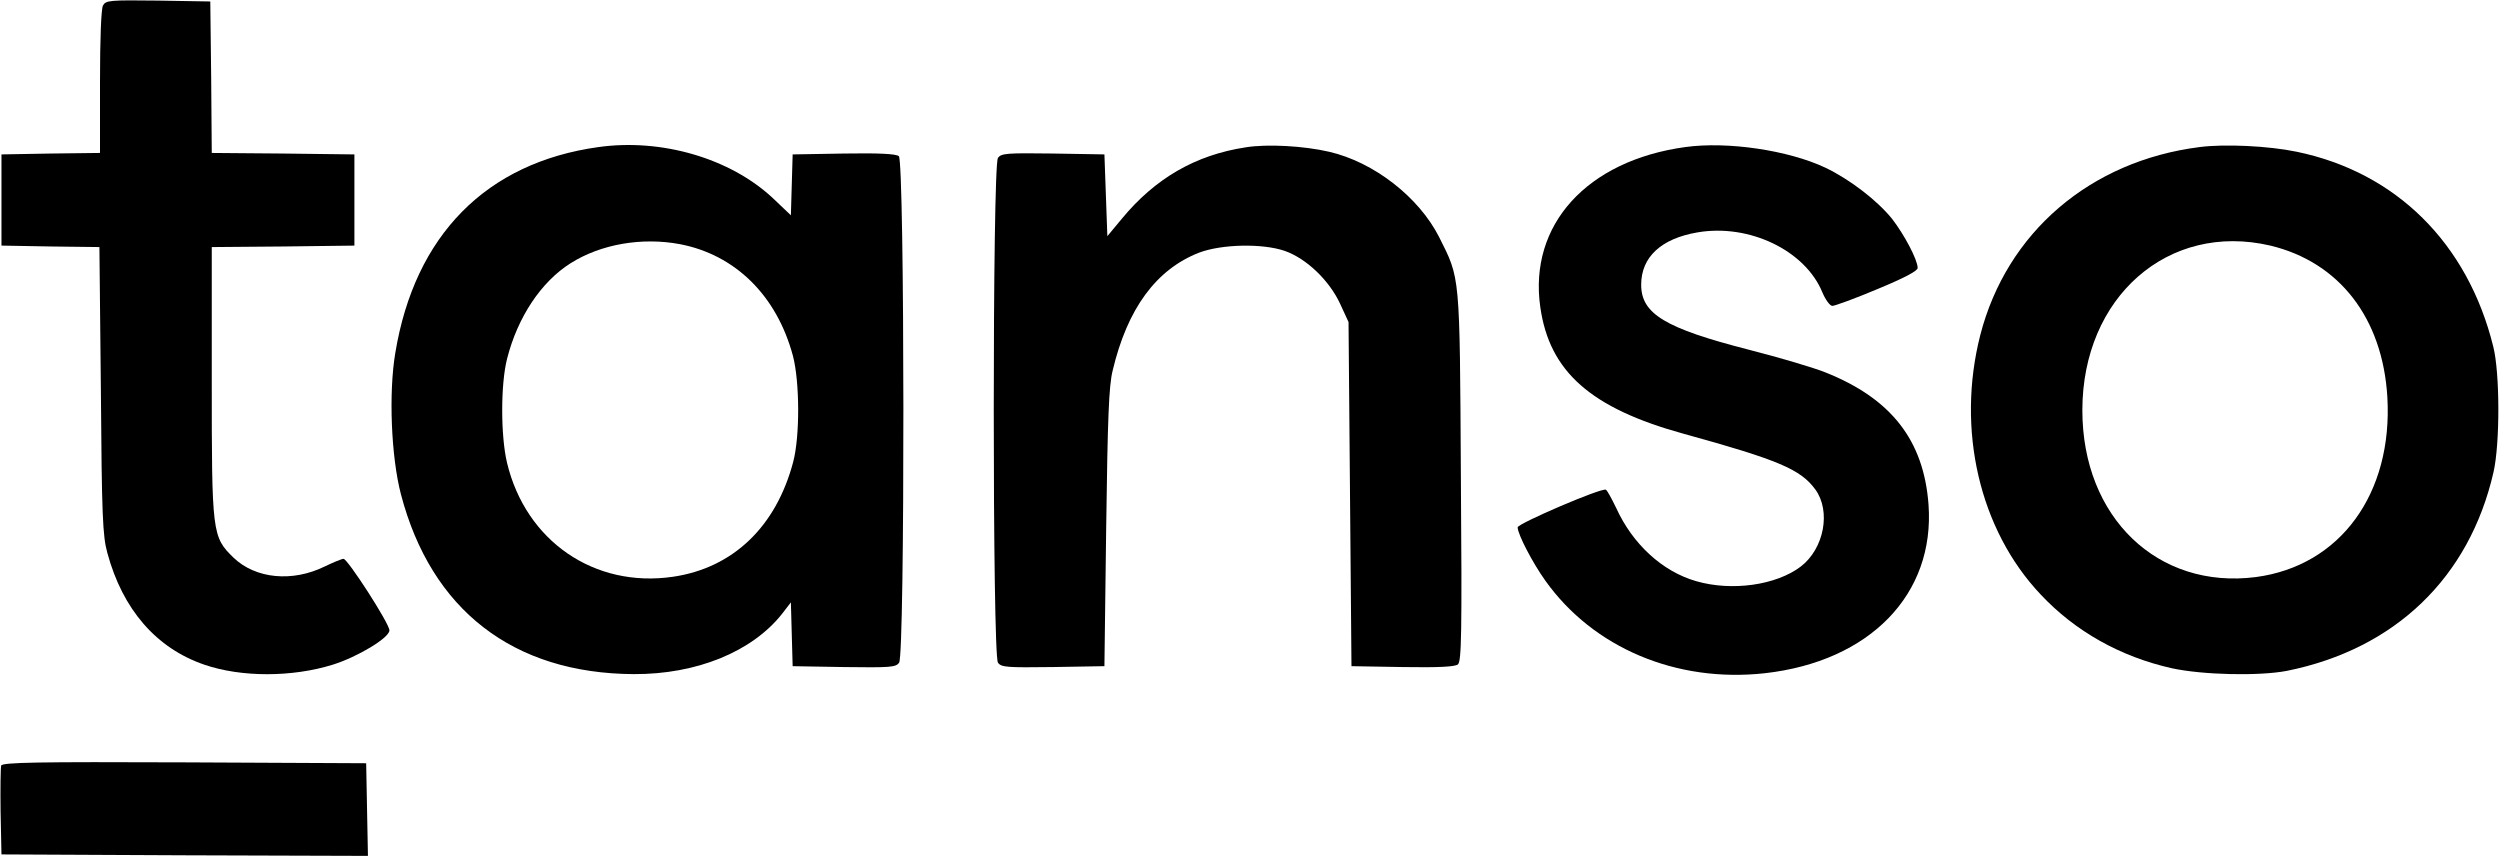 <?xml version="1.0" standalone="no"?>
<!DOCTYPE svg PUBLIC "-//W3C//DTD SVG 20010904//EN"
 "http://www.w3.org/TR/2001/REC-SVG-20010904/DTD/svg10.dtd">
<svg version="1.0" xmlns="http://www.w3.org/2000/svg"
 width="850pt" height="292pt" viewBox="0 0 850 292"
 preserveAspectRatio="xMidYMid meet">

<g transform="translate(0,292) scale(0.1,-0.1)"
fill="#000000" stroke="none">
<path d="M350 2901 c-6 -12 -10 -112 -10 -260 l0 -241 -167 -2 -168 -3 0 -155
0 -155 167 -3 166 -2 5 -488 c3 -424 6 -495 22 -552 52 -192 166 -324 330
-380 125 -43 298 -43 436 0 84 26 194 92 193 117 0 23 -142 243 -156 243 -6 0
-35 -12 -64 -26 -110 -54 -235 -42 -310 30 -73 71 -74 82 -74 603 l0 453 243
2 242 3 0 155 0 155 -242 3 -243 2 -2 258 -3 257 -177 3 c-167 2 -178 1 -188
-17z"/>
<path d="M2035 2420 c-382 -53 -625 -300 -691 -700 -23 -137 -14 -353 19 -480
103 -394 382 -610 792 -612 213 -1 402 76 504 205 l30 39 3 -109 3 -108 175
-3 c156 -2 176 -1 187 15 20 26 19 1706 -1 1722 -9 8 -68 11 -187 9 l-174 -3
-3 -103 -3 -104 -62 59 c-145 135 -378 203 -592 173z m276 -330 c189 -36 330
-175 385 -380 23 -88 24 -272 1 -360 -58 -220 -204 -361 -409 -391 -267 -39
-500 121 -564 387 -22 92 -22 268 0 354 36 142 116 262 216 325 103 65 242 89
371 65z"/>
<path d="M4235 2419 c-171 -26 -308 -106 -421 -243 l-49 -59 -5 139 -5 139
-175 3 c-156 2 -176 1 -187 -15 -19 -25 -19 -1691 0 -1716 11 -16 31 -17 187
-15 l175 3 6 470 c5 375 9 483 22 535 50 211 148 344 294 401 77 29 215 32
291 6 74 -26 151 -100 188 -179 l29 -63 5 -585 5 -585 174 -3 c123 -2 178 1
188 9 12 11 14 102 10 638 -4 696 -2 671 -74 815 -69 136 -222 255 -374 290
-86 20 -211 27 -284 15z"/>
<path d="M5730 2420 c-335 -46 -533 -265 -493 -544 31 -220 172 -344 488 -431
323 -89 397 -121 447 -189 54 -74 30 -201 -49 -262 -84 -64 -235 -85 -356 -50
-115 33 -216 126 -272 249 -15 31 -30 59 -35 62 -13 8 -300 -115 -300 -128 0
-23 51 -121 94 -181 163 -229 446 -348 746 -315 357 40 579 268 557 573 -16
219 -127 361 -351 450 -37 15 -154 50 -260 77 -285 73 -366 122 -366 221 0 94
68 157 192 178 176 30 366 -62 424 -204 11 -26 26 -46 34 -46 8 0 77 25 153
57 94 39 137 62 137 72 0 28 -46 114 -87 167 -50 62 -143 134 -227 174 -125
59 -332 90 -476 70z"/>
<path d="M7479 2420 c-372 -47 -656 -290 -746 -639 -82 -321 -3 -662 205 -882
118 -126 272 -212 446 -251 106 -23 297 -27 391 -9 368 74 621 317 703 676 22
97 22 336 -1 427 -87 351 -330 592 -668 662 -96 20 -245 27 -330 16z m240
-335 c234 -56 382 -246 398 -515 19 -328 -160 -574 -447 -612 -334 -43 -590
203 -590 567 0 385 292 641 639 560z"/>
<path d="M4 317 c-2 -7 -3 -78 -2 -157 l3 -145 623 -3 623 -2 -3 157 -3 158
-618 3 c-500 2 -619 0 -623 -11z"/>
</g>
</svg>
